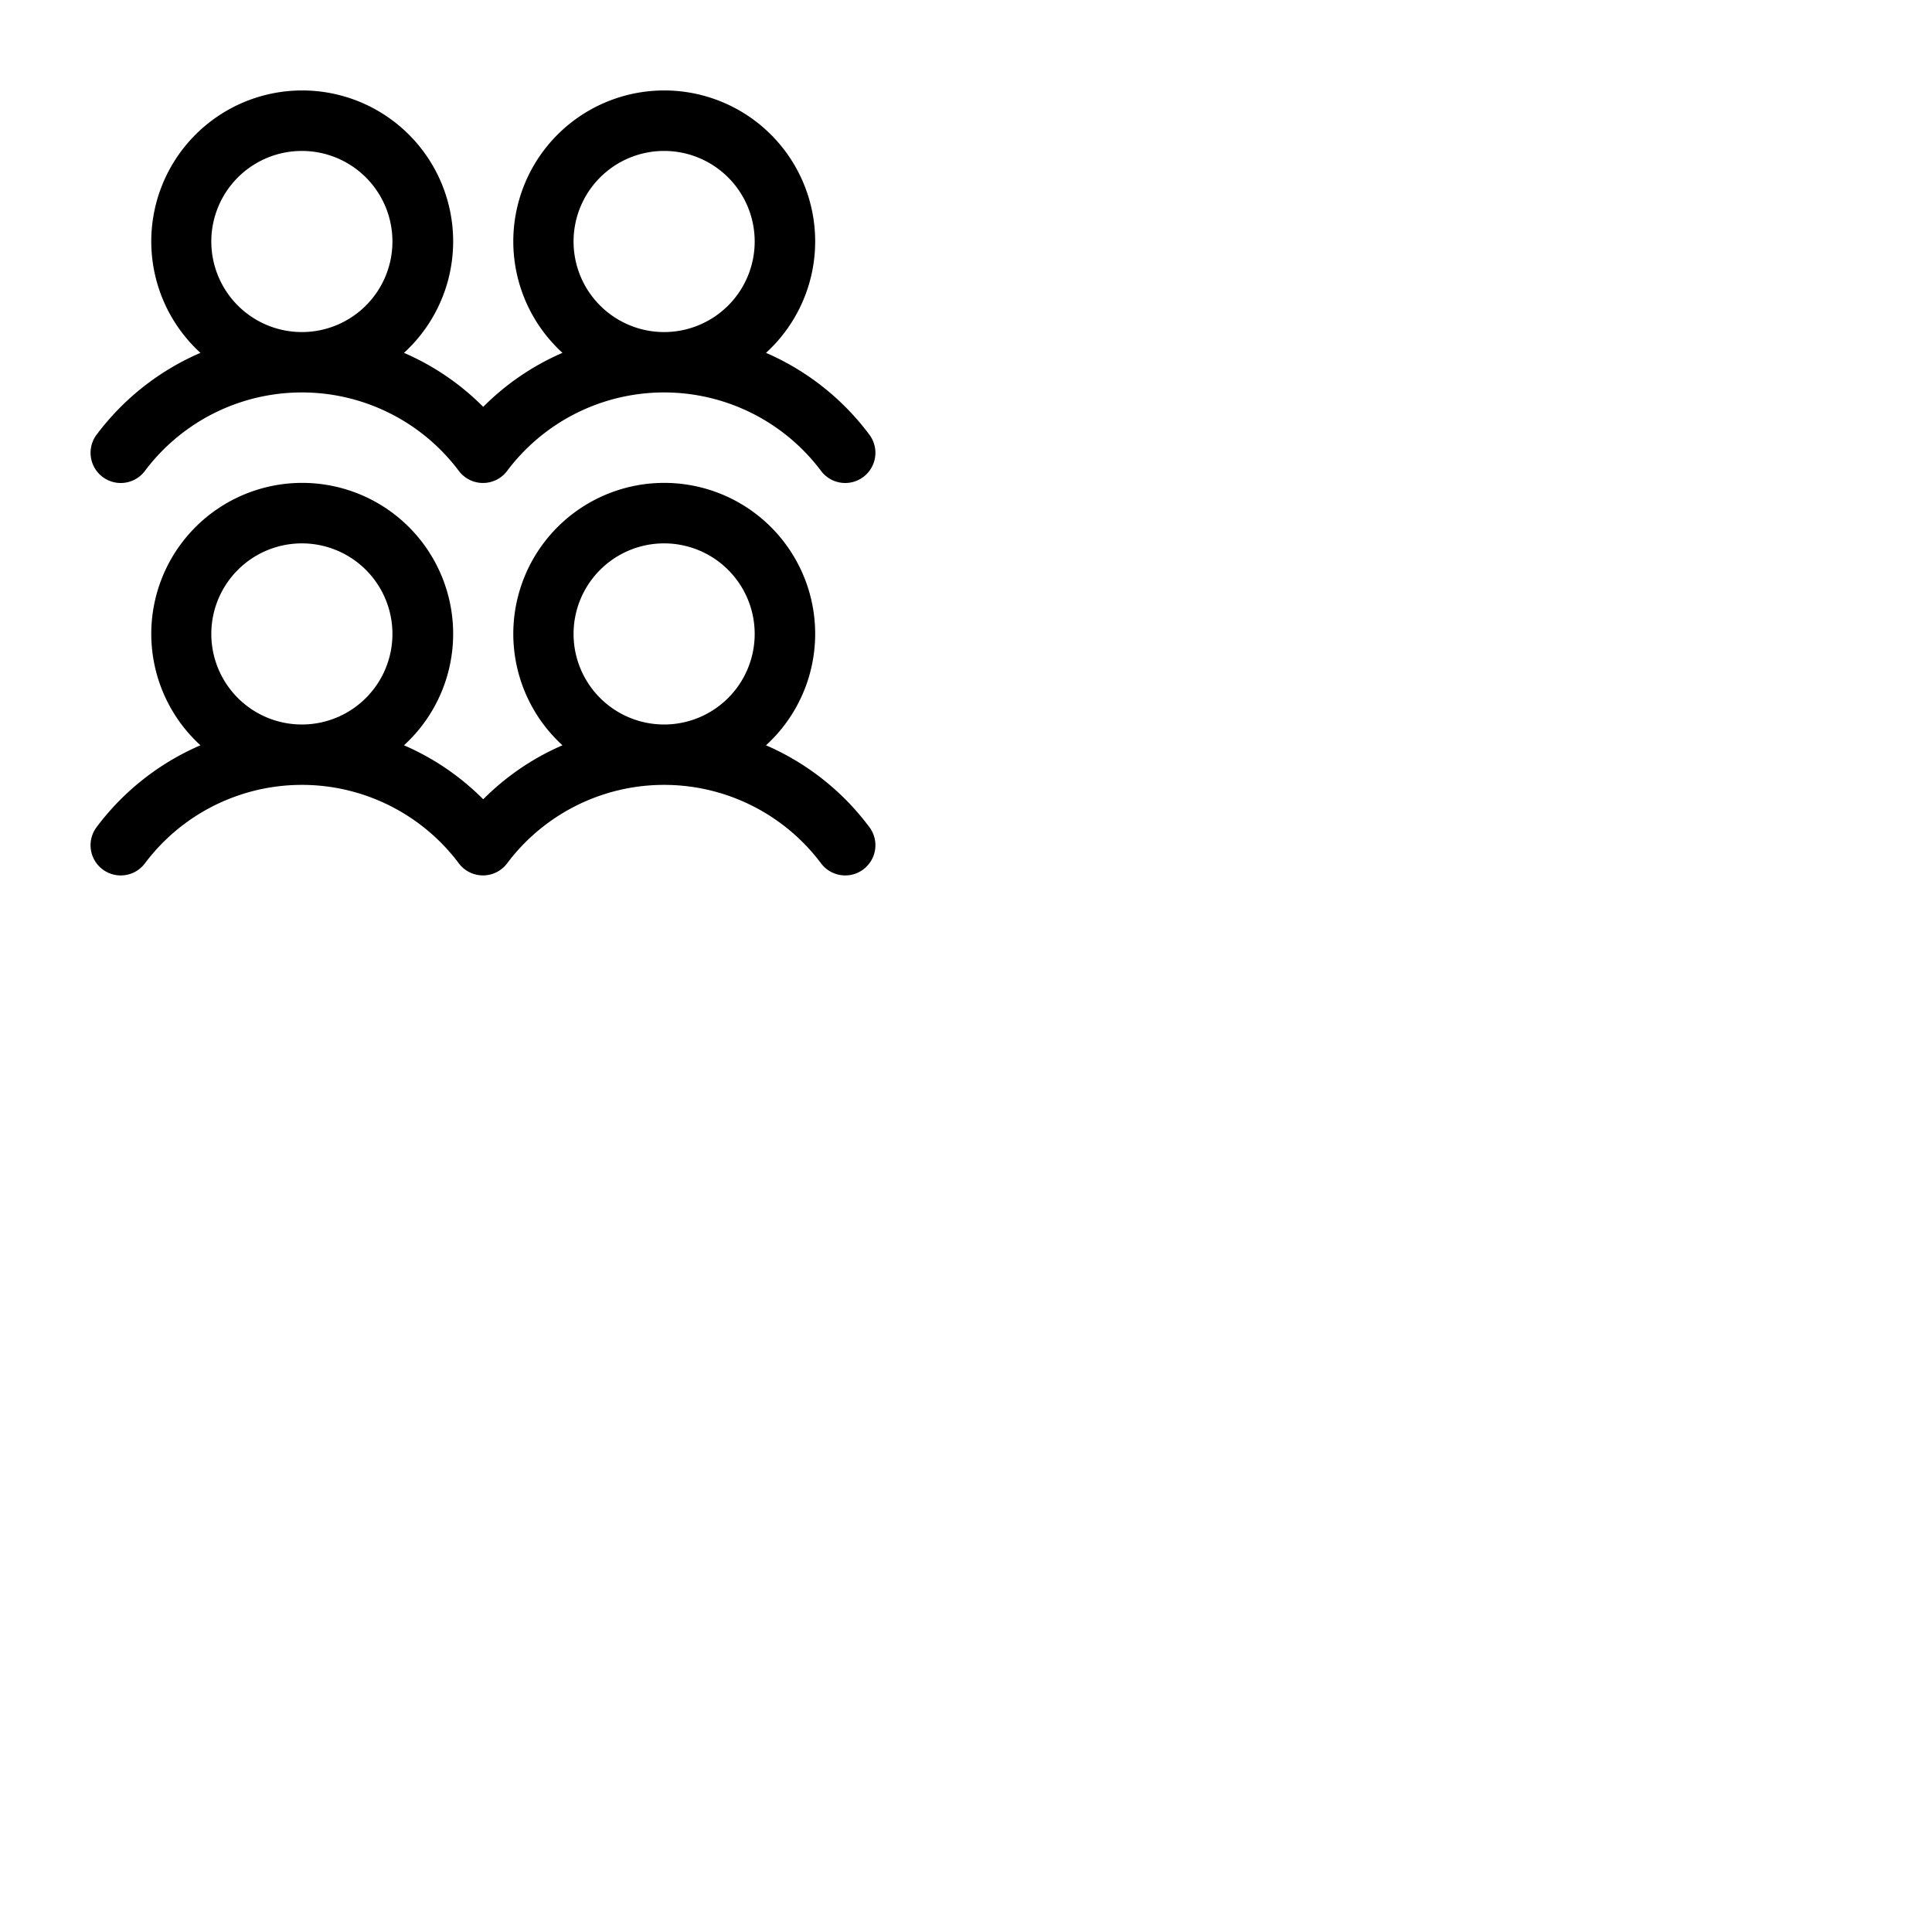 <svg xmlns="http://www.w3.org/2000/svg" version="1.1" viewBox="0 0 512 512" fill="currentColor"><path fill="currentColor" d="M27.2 126.4a8 8 0 0 0 11.2-1.6a52 52 0 0 1 83.2 0a8 8 0 0 0 11.2 1.59a7.73 7.73 0 0 0 1.59-1.59a52 52 0 0 1 83.2 0a8 8 0 0 0 12.8-9.61A67.85 67.85 0 0 0 203 93.51a40 40 0 1 0-53.94 0a67.27 67.27 0 0 0-21 14.31a67.27 67.27 0 0 0-21-14.31a40 40 0 1 0-53.94 0A67.88 67.88 0 0 0 25.6 115.2a8 8 0 0 0 1.6 11.2M176 40a24 24 0 1 1-24 24a24 24 0 0 1 24-24m-96 0a24 24 0 1 1-24 24a24 24 0 0 1 24-24m123 157.51a40 40 0 1 0-53.94 0a67.27 67.27 0 0 0-21 14.31a67.27 67.27 0 0 0-21-14.31a40 40 0 1 0-53.94 0A67.88 67.88 0 0 0 25.6 219.2a8 8 0 1 0 12.8 9.6a52 52 0 0 1 83.2 0a8 8 0 0 0 11.2 1.59a7.73 7.73 0 0 0 1.59-1.59a52 52 0 0 1 83.2 0a8 8 0 0 0 12.8-9.61A67.85 67.85 0 0 0 203 197.51M80 144a24 24 0 1 1-24 24a24 24 0 0 1 24-24m96 0a24 24 0 1 1-24 24a24 24 0 0 1 24-24"/></svg>